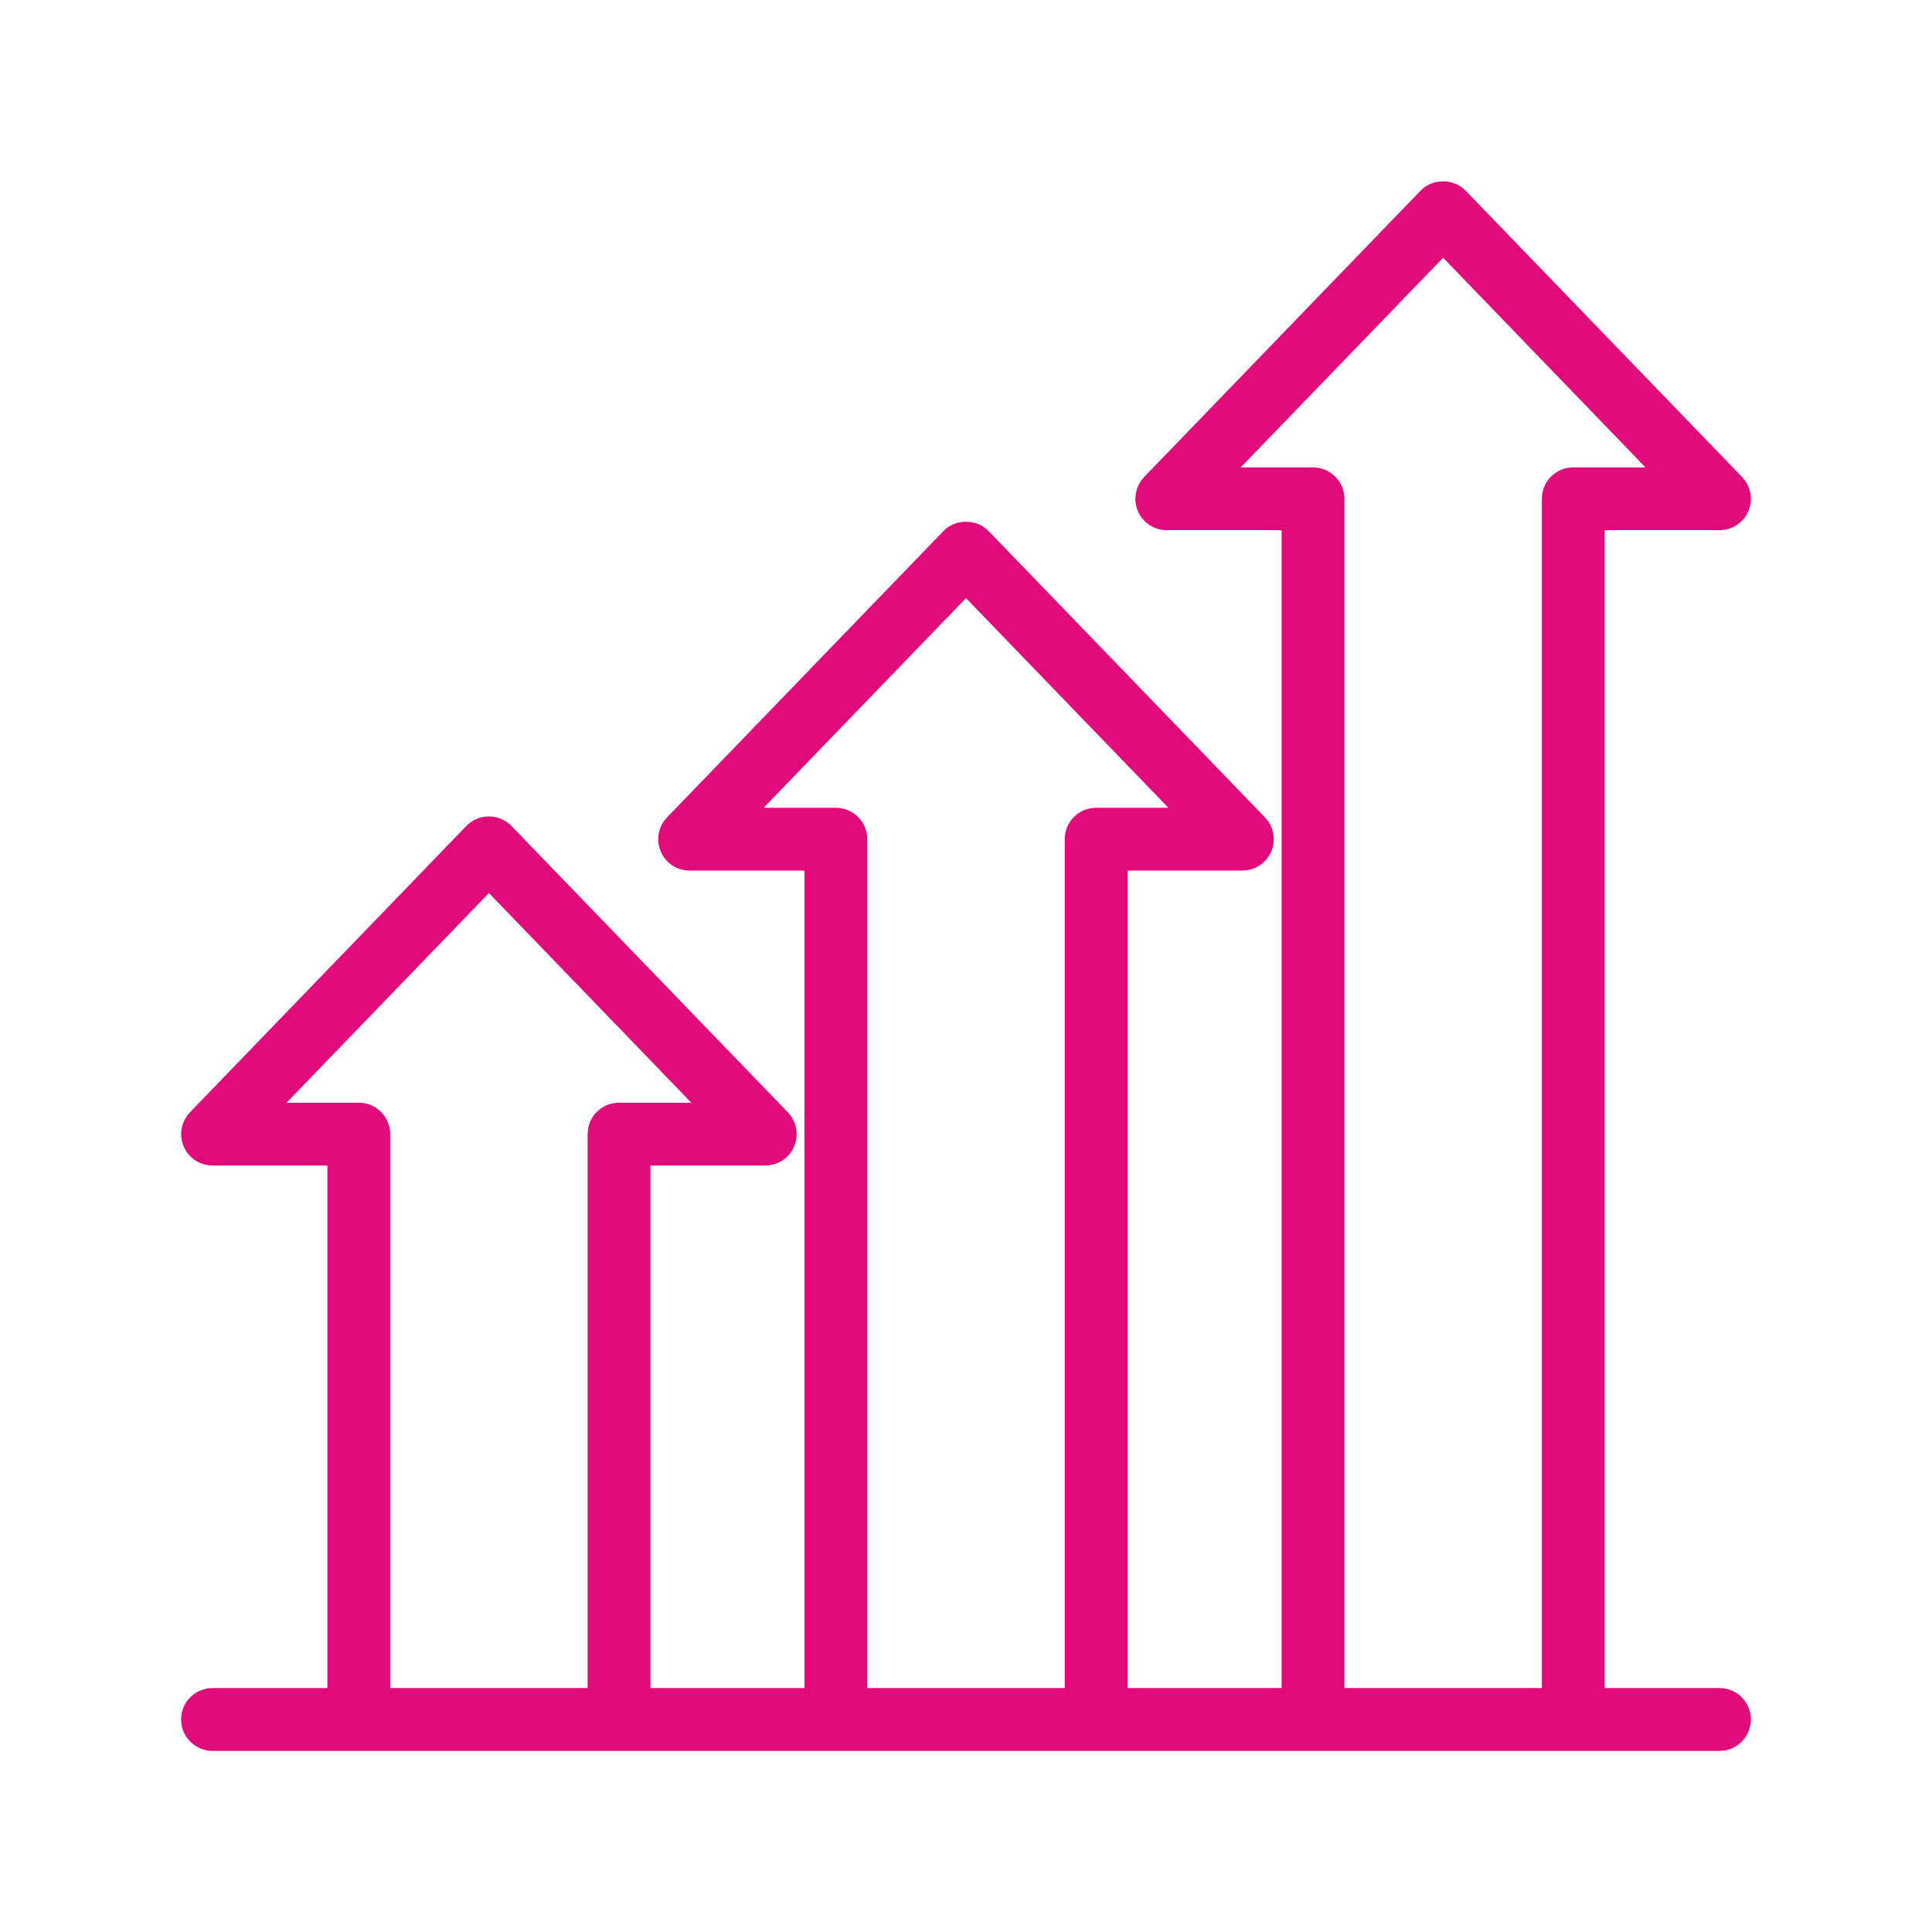 <svg xmlns:xlink="http://www.w3.org/1999/xlink" width="49" height="49" viewBox="0 0 49 49" fill="none" xmlns="http://www.w3.org/2000/svg"><path d="M43.61 43.12H40.391V13.141H43.61C43.807 13.141 43.985 13.024 44.062 12.842C44.138 12.662 44.099 12.452 43.963 12.311L36.953 5.05C36.769 4.858 36.433 4.858 36.248 5.05L29.239 12.311C29.102 12.452 29.064 12.662 29.14 12.842C29.217 13.024 29.395 13.141 29.591 13.141H32.811V43.12H28.291V21.774H31.51C31.707 21.774 31.884 21.656 31.961 21.475C32.038 21.294 31.999 21.085 31.863 20.944L24.853 13.682C24.668 13.491 24.332 13.491 24.148 13.682L17.138 20.944C17.002 21.085 16.963 21.294 17.039 21.475C17.116 21.656 17.294 21.774 17.491 21.774H20.71V43.12H16.19V29.254H19.41C19.606 29.254 19.784 29.137 19.861 28.955C19.937 28.774 19.898 28.565 19.762 28.424L12.753 21.163C12.661 21.067 12.533 21.013 12.4 21.013C12.267 21.013 12.14 21.067 12.047 21.163L5.038 28.424C4.901 28.565 4.863 28.774 4.939 28.955C5.016 29.137 5.194 29.254 5.39 29.254H8.61V43.12H5.39C5.12 43.12 4.9 43.339 4.9 43.61C4.9 43.88 5.12 44.1 5.39 44.1H43.61C43.881 44.1 44.1 43.88 44.1 43.61C44.1 43.339 43.881 43.12 43.61 43.12ZM33.301 12.161H30.745L36.601 6.095L42.456 12.161H39.901C39.63 12.161 39.411 12.38 39.411 12.651V43.12H33.791V12.651C33.791 12.38 33.572 12.161 33.301 12.161ZM21.2 20.794H18.645L24.5 14.728L30.356 20.794H27.801C27.53 20.794 27.311 21.013 27.311 21.284V43.12H21.69V21.284C21.69 21.013 21.471 20.794 21.2 20.794ZM9.1 28.274H6.545L12.4 22.208L18.255 28.274H15.7C15.429 28.274 15.21 28.493 15.21 28.764V43.12H9.59V28.764C9.59 28.493 9.371 28.274 9.1 28.274Z" fill="#E10A7B" stroke="#E10A7B" stroke-width="0.613px"></path></svg>
